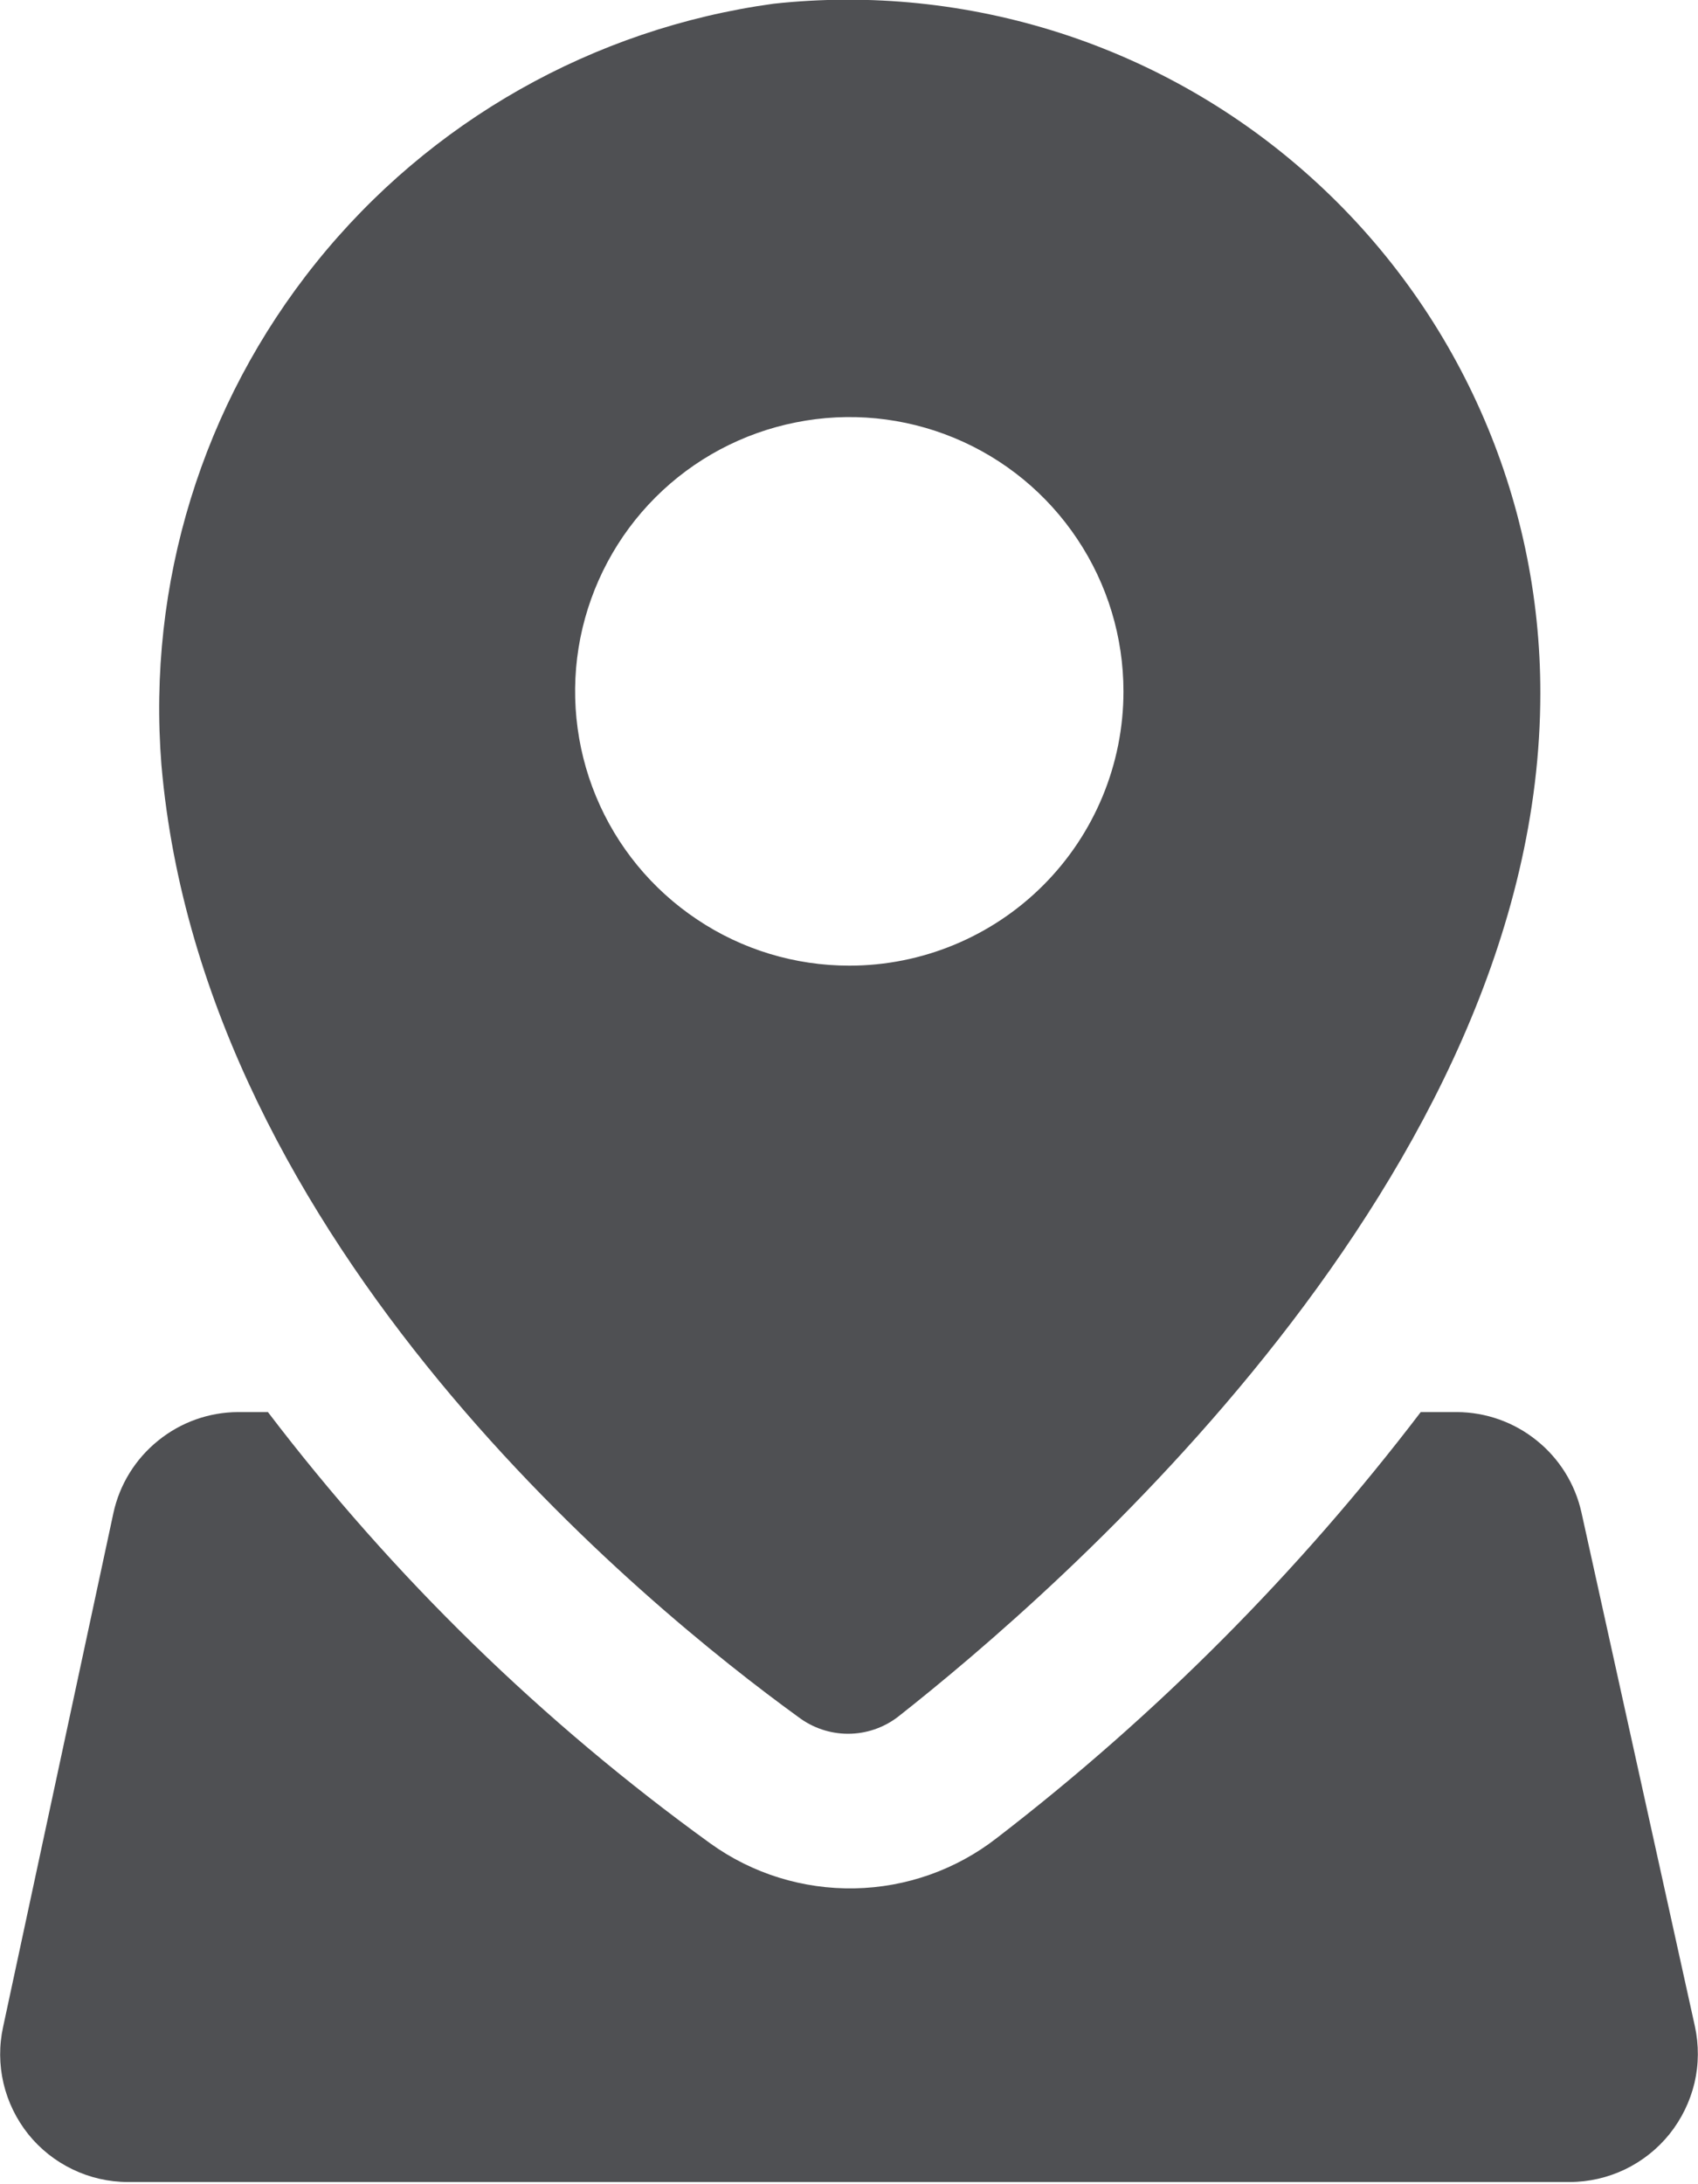 <svg width="14" height="18" viewBox="0 0 14 18"  fill="#4F5053" xmlns="http://www.w3.org/2000/svg">
<g clip-path="url(#clip0)">
<path fill-rule="evenodd" clip-rule="evenodd" d="M2.606 2.165C3.544 0.998 4.893 0.235 6.376 0.031C7.173 -0.056 7.98 0.027 8.744 0.273C9.507 0.519 10.21 0.923 10.807 1.46C11.404 1.996 11.881 2.652 12.207 3.385C12.533 4.117 12.701 4.911 12.7 5.713C12.7 9.69 8.708 13.122 7.403 14.149C7.285 14.239 7.141 14.288 6.992 14.288C6.844 14.288 6.699 14.239 6.581 14.149C5.333 13.245 1.675 10.275 1.331 6.304C1.212 4.812 1.668 3.331 2.606 2.165ZM5.747 7.577C6.118 7.826 6.555 7.958 7.003 7.958C7.602 7.958 8.177 7.72 8.601 7.296C9.025 6.872 9.263 6.297 9.263 5.698C9.263 5.251 9.131 4.814 8.882 4.442C8.634 4.07 8.281 3.78 7.868 3.609C7.455 3.438 7 3.393 6.562 3.481C6.123 3.568 5.72 3.783 5.404 4.099C5.088 4.415 4.873 4.818 4.785 5.257C4.698 5.695 4.743 6.15 4.914 6.563C5.085 6.976 5.375 7.329 5.747 7.577ZM13.039 12.464L13.974 16.697C14.008 16.852 14.007 17.012 13.971 17.166C13.934 17.32 13.864 17.463 13.765 17.587C13.666 17.71 13.541 17.809 13.398 17.878C13.256 17.946 13.1 17.982 12.942 17.982H1.053C0.896 17.982 0.74 17.946 0.599 17.878C0.457 17.81 0.332 17.711 0.233 17.588C0.135 17.465 0.065 17.322 0.029 17.169C-0.007 17.015 -0.008 16.856 0.026 16.702L0.935 12.469C0.986 12.234 1.116 12.024 1.303 11.873C1.49 11.721 1.722 11.638 1.963 11.637H2.209C3.244 12.995 4.473 14.192 5.857 15.192C6.203 15.441 6.62 15.57 7.046 15.562C7.472 15.554 7.884 15.408 8.22 15.146C9.534 14.135 10.709 12.955 11.714 11.637H12.012C12.251 11.638 12.483 11.72 12.67 11.871C12.857 12.021 12.987 12.23 13.039 12.464Z"/>
</g>
<defs>
<clipPath id="clip0">
<rect width="14" height="17.982" fill="white"/>
</clipPath>
</defs>
</svg>
